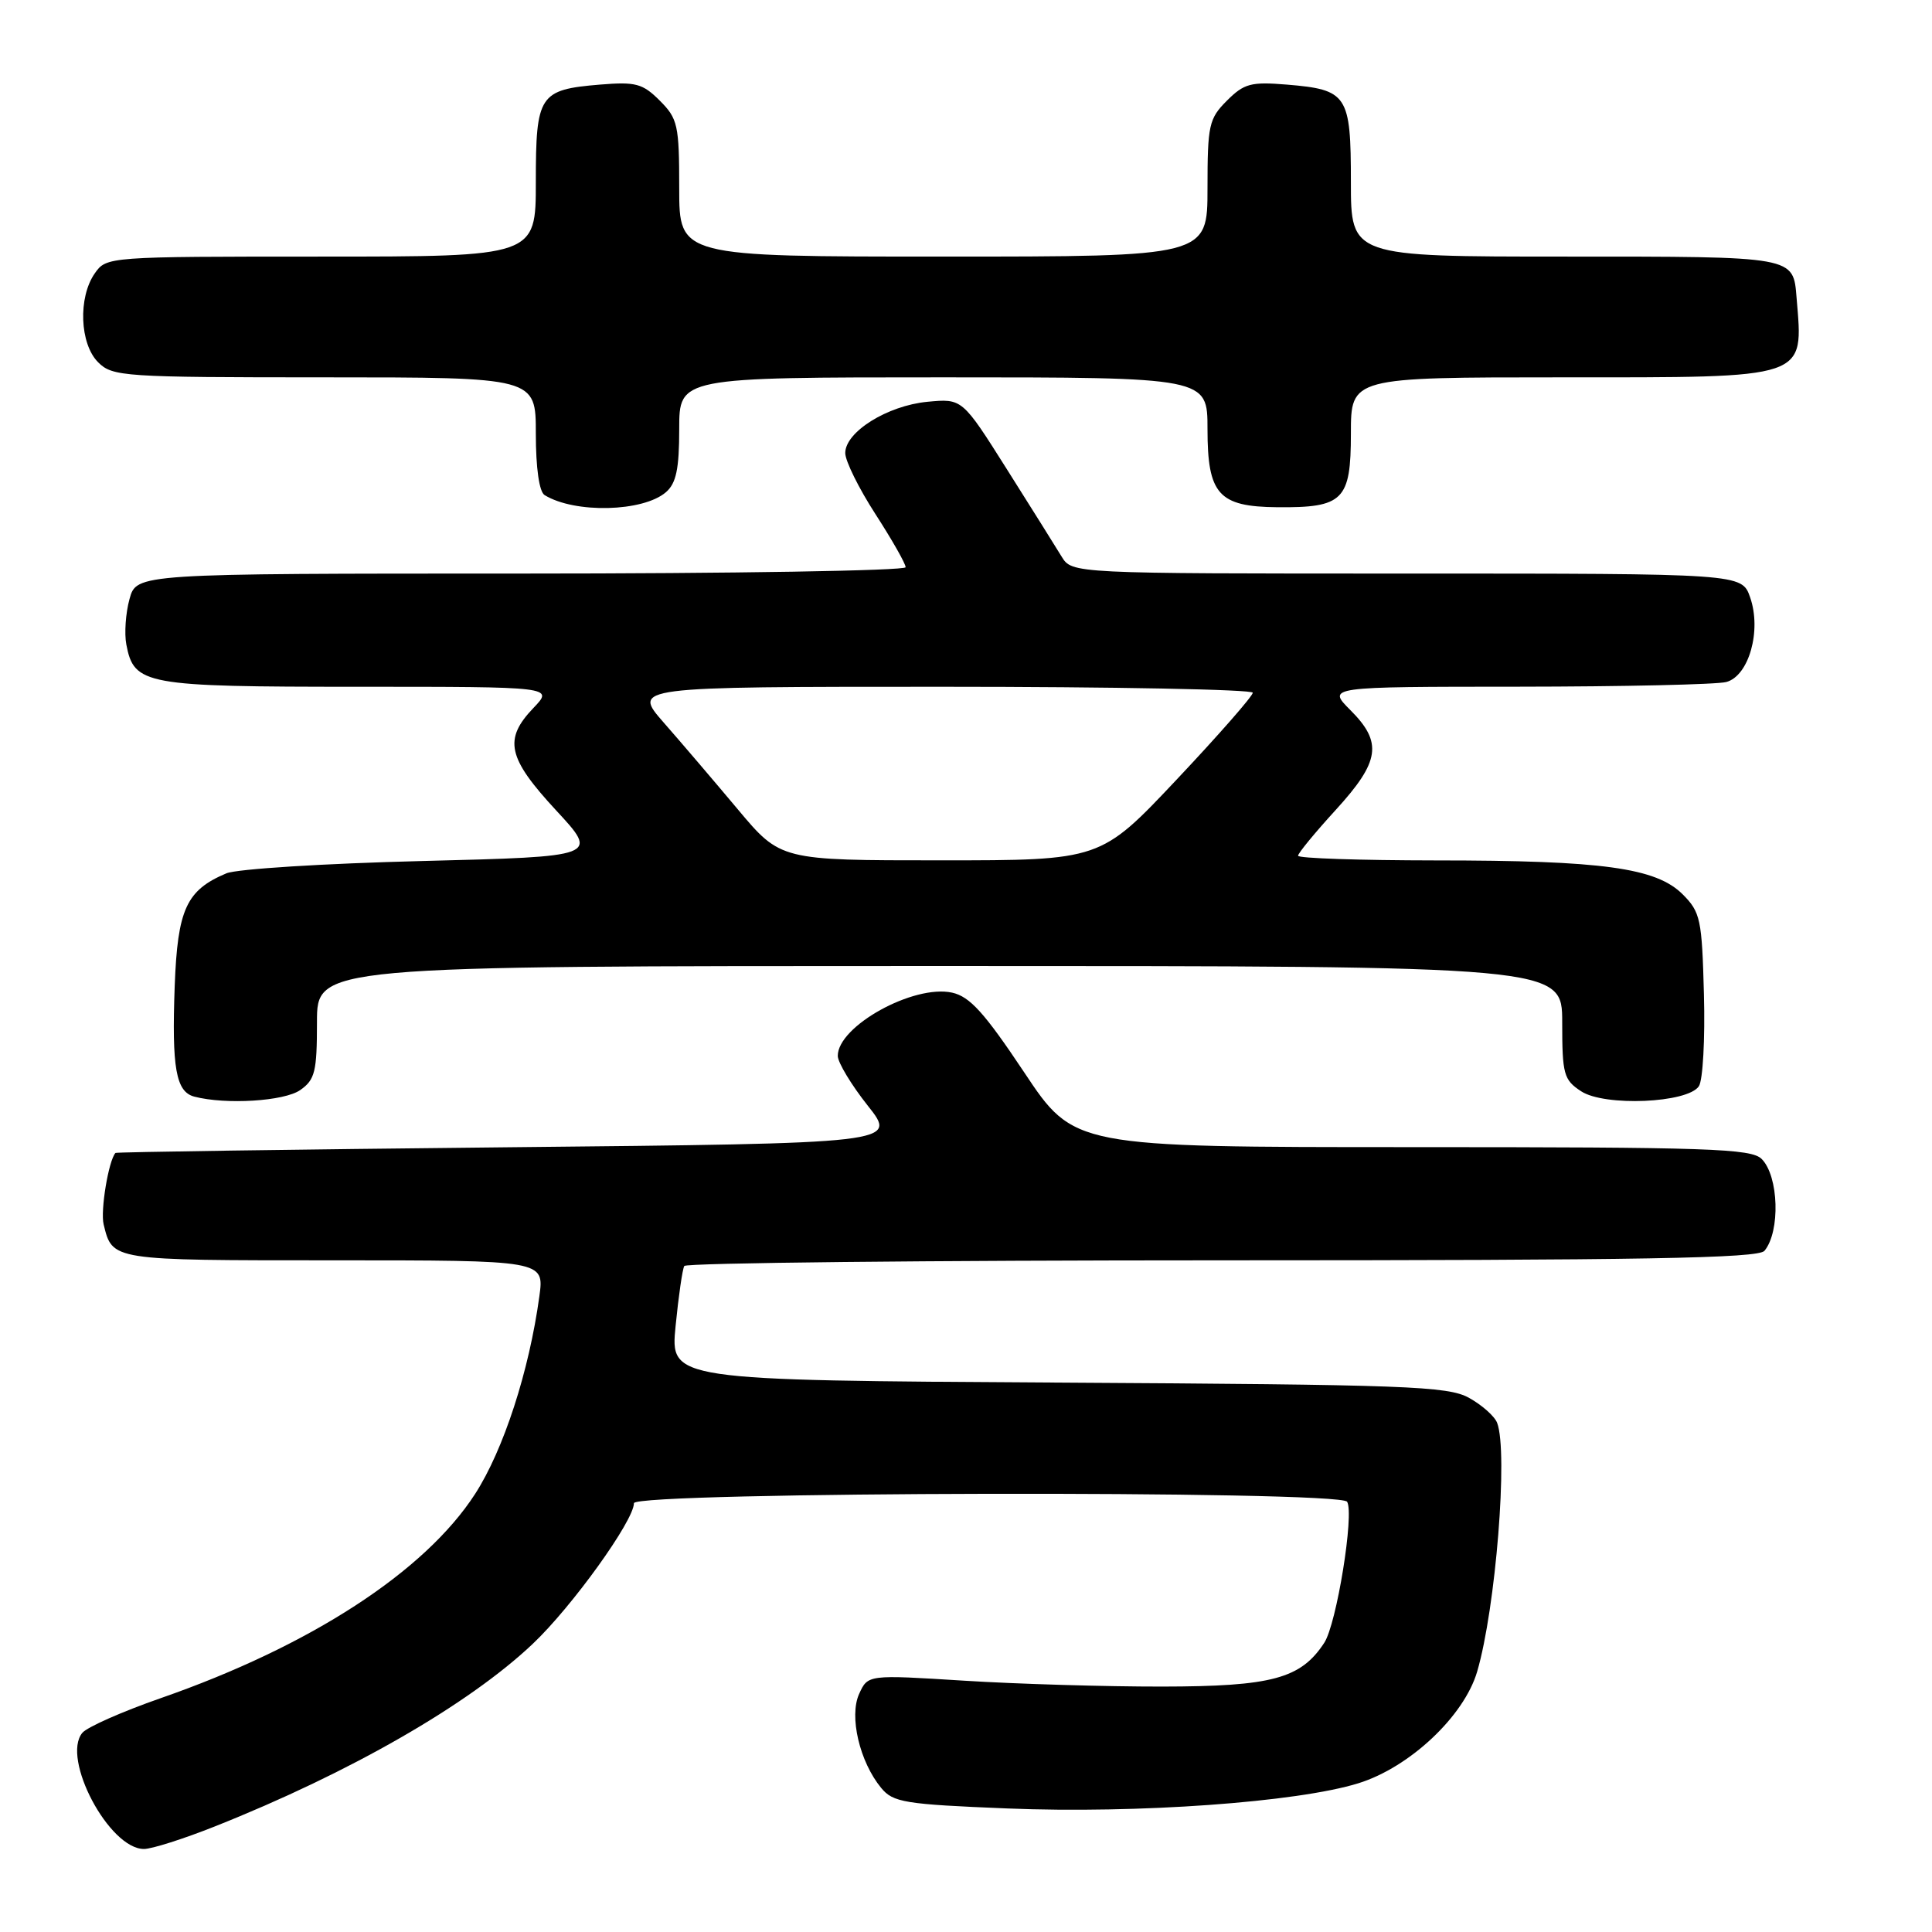<?xml version="1.0" encoding="UTF-8" standalone="no"?>
<!DOCTYPE svg PUBLIC "-//W3C//DTD SVG 1.1//EN" "http://www.w3.org/Graphics/SVG/1.1/DTD/svg11.dtd" >
<svg xmlns="http://www.w3.org/2000/svg" xmlns:xlink="http://www.w3.org/1999/xlink" version="1.1" viewBox="0 0 256 256">
 <g >
 <path fill="currentColor"
d=" M 28.47 242.01 C 46.32 234.92 62.09 225.87 70.58 217.83 C 75.79 212.91 84.00 201.49 84.00 199.18 C 84.00 197.65 177.55 197.46 178.50 198.99 C 179.47 200.58 177.11 215.18 175.47 217.68 C 172.36 222.43 168.56 223.46 154.00 223.48 C 146.57 223.49 134.76 223.14 127.75 222.70 C 115.00 221.90 115.00 221.90 113.84 224.45 C 112.49 227.42 113.90 233.44 116.76 236.91 C 118.34 238.83 119.86 239.08 133.50 239.63 C 150.71 240.33 171.90 238.81 180.00 236.29 C 186.79 234.18 194.00 227.40 195.73 221.50 C 198.19 213.12 199.85 192.39 198.38 188.54 C 198.04 187.65 196.35 186.16 194.63 185.21 C 191.81 183.67 186.39 183.47 140.15 183.20 C 88.81 182.90 88.81 182.90 89.52 175.70 C 89.91 171.74 90.43 168.16 90.67 167.75 C 90.92 167.34 122.99 167.00 161.94 167.00 C 217.73 167.00 232.98 166.73 233.80 165.74 C 235.92 163.18 235.70 155.84 233.43 153.57 C 232.05 152.19 226.45 152.00 187.08 152.00 C 142.31 152.00 142.31 152.00 135.71 142.09 C 130.45 134.20 128.51 132.05 126.16 131.53 C 121.05 130.41 110.98 135.98 111.01 139.92 C 111.02 140.79 112.80 143.75 114.98 146.50 C 118.95 151.50 118.95 151.50 67.22 152.02 C 38.78 152.31 15.41 152.65 15.30 152.77 C 14.38 153.80 13.29 160.41 13.73 162.23 C 14.91 167.04 14.63 167.00 44.18 167.00 C 72.12 167.00 72.12 167.00 71.47 171.75 C 70.12 181.66 66.72 192.13 62.95 197.96 C 56.29 208.26 41.11 218.12 21.28 225.02 C 16.20 226.79 11.54 228.85 10.91 229.61 C 8.10 233.00 14.46 245.00 19.08 245.00 C 20.11 245.00 24.33 243.66 28.47 242.01 Z  M 39.78 144.44 C 41.74 143.07 42.00 142.00 42.00 135.44 C 42.00 128.00 42.00 128.00 124.50 128.00 C 207.00 128.00 207.00 128.00 207.00 135.48 C 207.00 142.35 207.20 143.09 209.51 144.60 C 212.62 146.64 223.62 146.17 225.11 143.93 C 225.64 143.14 225.94 137.67 225.78 131.77 C 225.52 121.80 225.32 120.86 222.96 118.50 C 219.44 114.99 212.34 114.01 190.25 114.01 C 180.21 114.00 172.00 113.73 172.00 113.39 C 172.00 113.05 174.25 110.32 177.00 107.31 C 182.86 100.89 183.23 98.38 178.92 94.08 C 175.85 91.00 175.85 91.00 201.17 90.99 C 215.10 90.98 227.51 90.70 228.74 90.37 C 231.74 89.57 233.44 83.55 231.90 79.15 C 230.80 76.00 230.80 76.00 186.43 76.00 C 142.05 76.00 142.05 76.00 140.67 73.75 C 139.92 72.51 136.64 67.29 133.40 62.15 C 127.50 52.80 127.50 52.80 122.88 53.24 C 117.58 53.75 112.00 57.23 112.00 60.03 C 112.00 61.08 113.80 64.72 116.00 68.12 C 118.20 71.53 120.00 74.69 120.00 75.16 C 120.00 75.62 97.07 76.00 69.05 76.00 C 18.09 76.00 18.09 76.00 17.16 79.38 C 16.65 81.23 16.46 83.95 16.74 85.40 C 17.76 90.75 19.15 91.00 47.41 91.00 C 73.37 91.00 73.37 91.00 70.69 93.80 C 66.70 97.97 67.24 100.41 73.68 107.37 C 79.36 113.50 79.36 113.50 55.93 114.09 C 43.04 114.41 31.38 115.14 30.00 115.72 C 24.69 117.95 23.53 120.48 23.15 130.64 C 22.75 141.53 23.31 144.67 25.75 145.31 C 29.93 146.40 37.66 145.92 39.78 144.44 Z  M 88.25 65.21 C 89.60 64.04 90.00 62.12 90.00 56.85 C 90.00 50.00 90.00 50.00 125.00 50.00 C 160.00 50.00 160.00 50.00 160.00 56.85 C 160.00 65.50 161.46 67.14 169.24 67.21 C 178.00 67.29 179.00 66.29 179.00 57.46 C 179.00 50.00 179.00 50.00 206.93 50.00 C 239.85 50.00 238.94 50.31 238.06 39.50 C 237.60 33.92 238.05 34.00 207.38 34.00 C 179.00 34.00 179.00 34.00 179.00 24.12 C 179.00 12.56 178.55 11.88 170.51 11.21 C 165.76 10.82 164.85 11.06 162.57 13.34 C 160.19 15.72 160.00 16.57 160.00 24.95 C 160.00 34.00 160.00 34.00 125.00 34.00 C 90.00 34.00 90.00 34.00 90.00 24.95 C 90.00 16.57 89.81 15.72 87.43 13.34 C 85.15 11.06 84.24 10.82 79.49 11.21 C 71.45 11.88 71.00 12.56 71.00 24.12 C 71.00 34.00 71.00 34.00 42.56 34.00 C 14.30 34.00 14.10 34.01 12.56 36.22 C 10.33 39.41 10.56 45.56 13.00 48.00 C 14.90 49.90 16.33 50.00 43.00 50.00 C 71.00 50.00 71.00 50.00 71.00 57.44 C 71.00 62.02 71.45 65.16 72.16 65.60 C 76.15 68.06 85.22 67.84 88.25 65.21 Z  M 97.77 107.25 C 94.66 103.54 90.24 98.36 87.95 95.75 C 83.79 91.00 83.79 91.00 124.90 91.00 C 147.50 91.00 166.00 91.36 166.00 91.79 C 166.00 92.23 161.46 97.41 155.92 103.29 C 145.83 114.00 145.83 114.00 124.63 114.00 C 103.43 114.00 103.43 114.00 97.77 107.25 Z "/>
</g>
</svg>